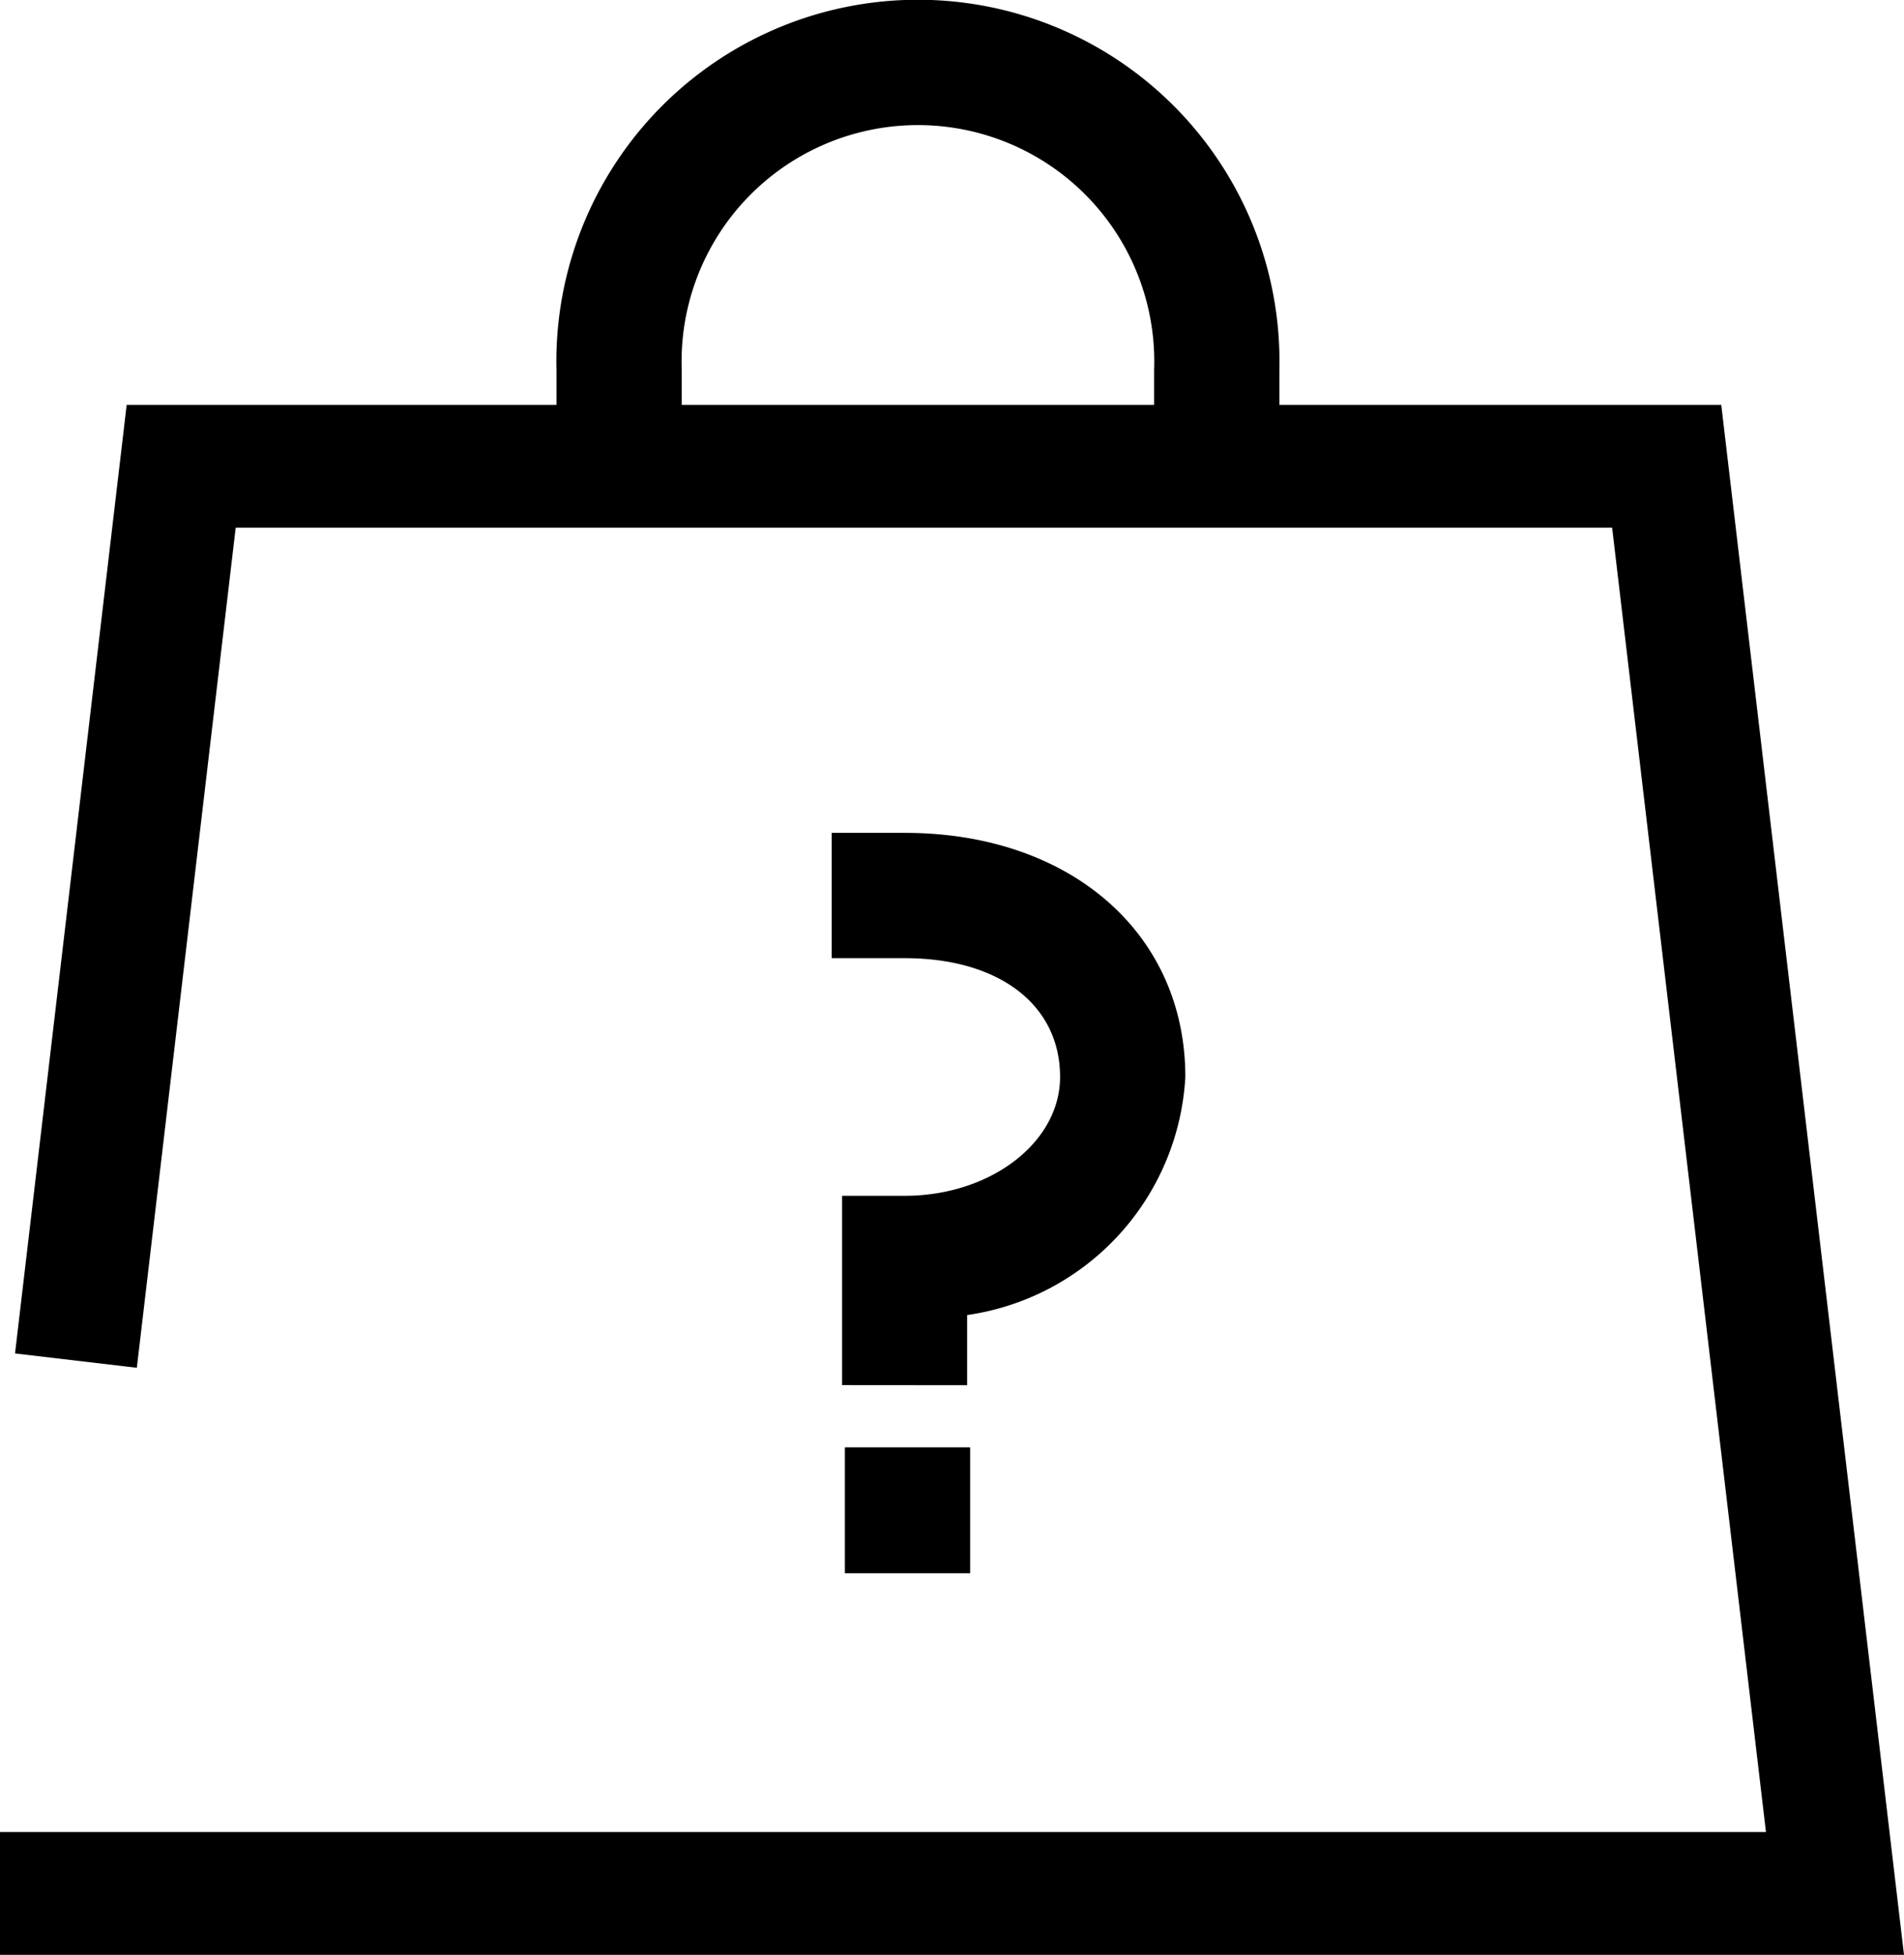 <svg xmlns="http://www.w3.org/2000/svg" width="38" height="39" viewBox="0 0 38 39">
  <g id="img_ic_faq" transform="translate(-41 -20)">
    <path id="패스_540" data-name="패스 540" d="M516.021,173.657h-38v-2.45h35.245l-3.07-26.022H482.725l-1.973,16.76-2.431-.286,2.228-18.924h31.825Z" transform="translate(-437.021 -114.657)"/>
    <path id="패스_541" data-name="패스 541" d="M503.932,143.985h-2.5v-1.947a4.717,4.717,0,1,0-9.428,0v1.947h-2.5v-1.947a7.216,7.216,0,1,1,14.428,0Z" transform="translate(-437.398 -114.657)"/>
    <path id="합치기_8" data-name="합치기 8" d="M-1209.336-6795.843v-2.511h2.5v2.511Zm-.056-3.752v-3.777h1.251c1.711,0,3.1-1.065,3.1-2.372,0-1.439-1.217-2.369-3.1-2.369h-1.458v-2.5h1.458c3.3,0,5.6,2,5.6,4.87a5.084,5.084,0,0,1-4.355,4.75v1.4Z" transform="translate(1267.198 6847.229)" stroke="rgba(0,0,0,0)" stroke-miterlimit="10" stroke-width="1"/>
  </g>
</svg>
